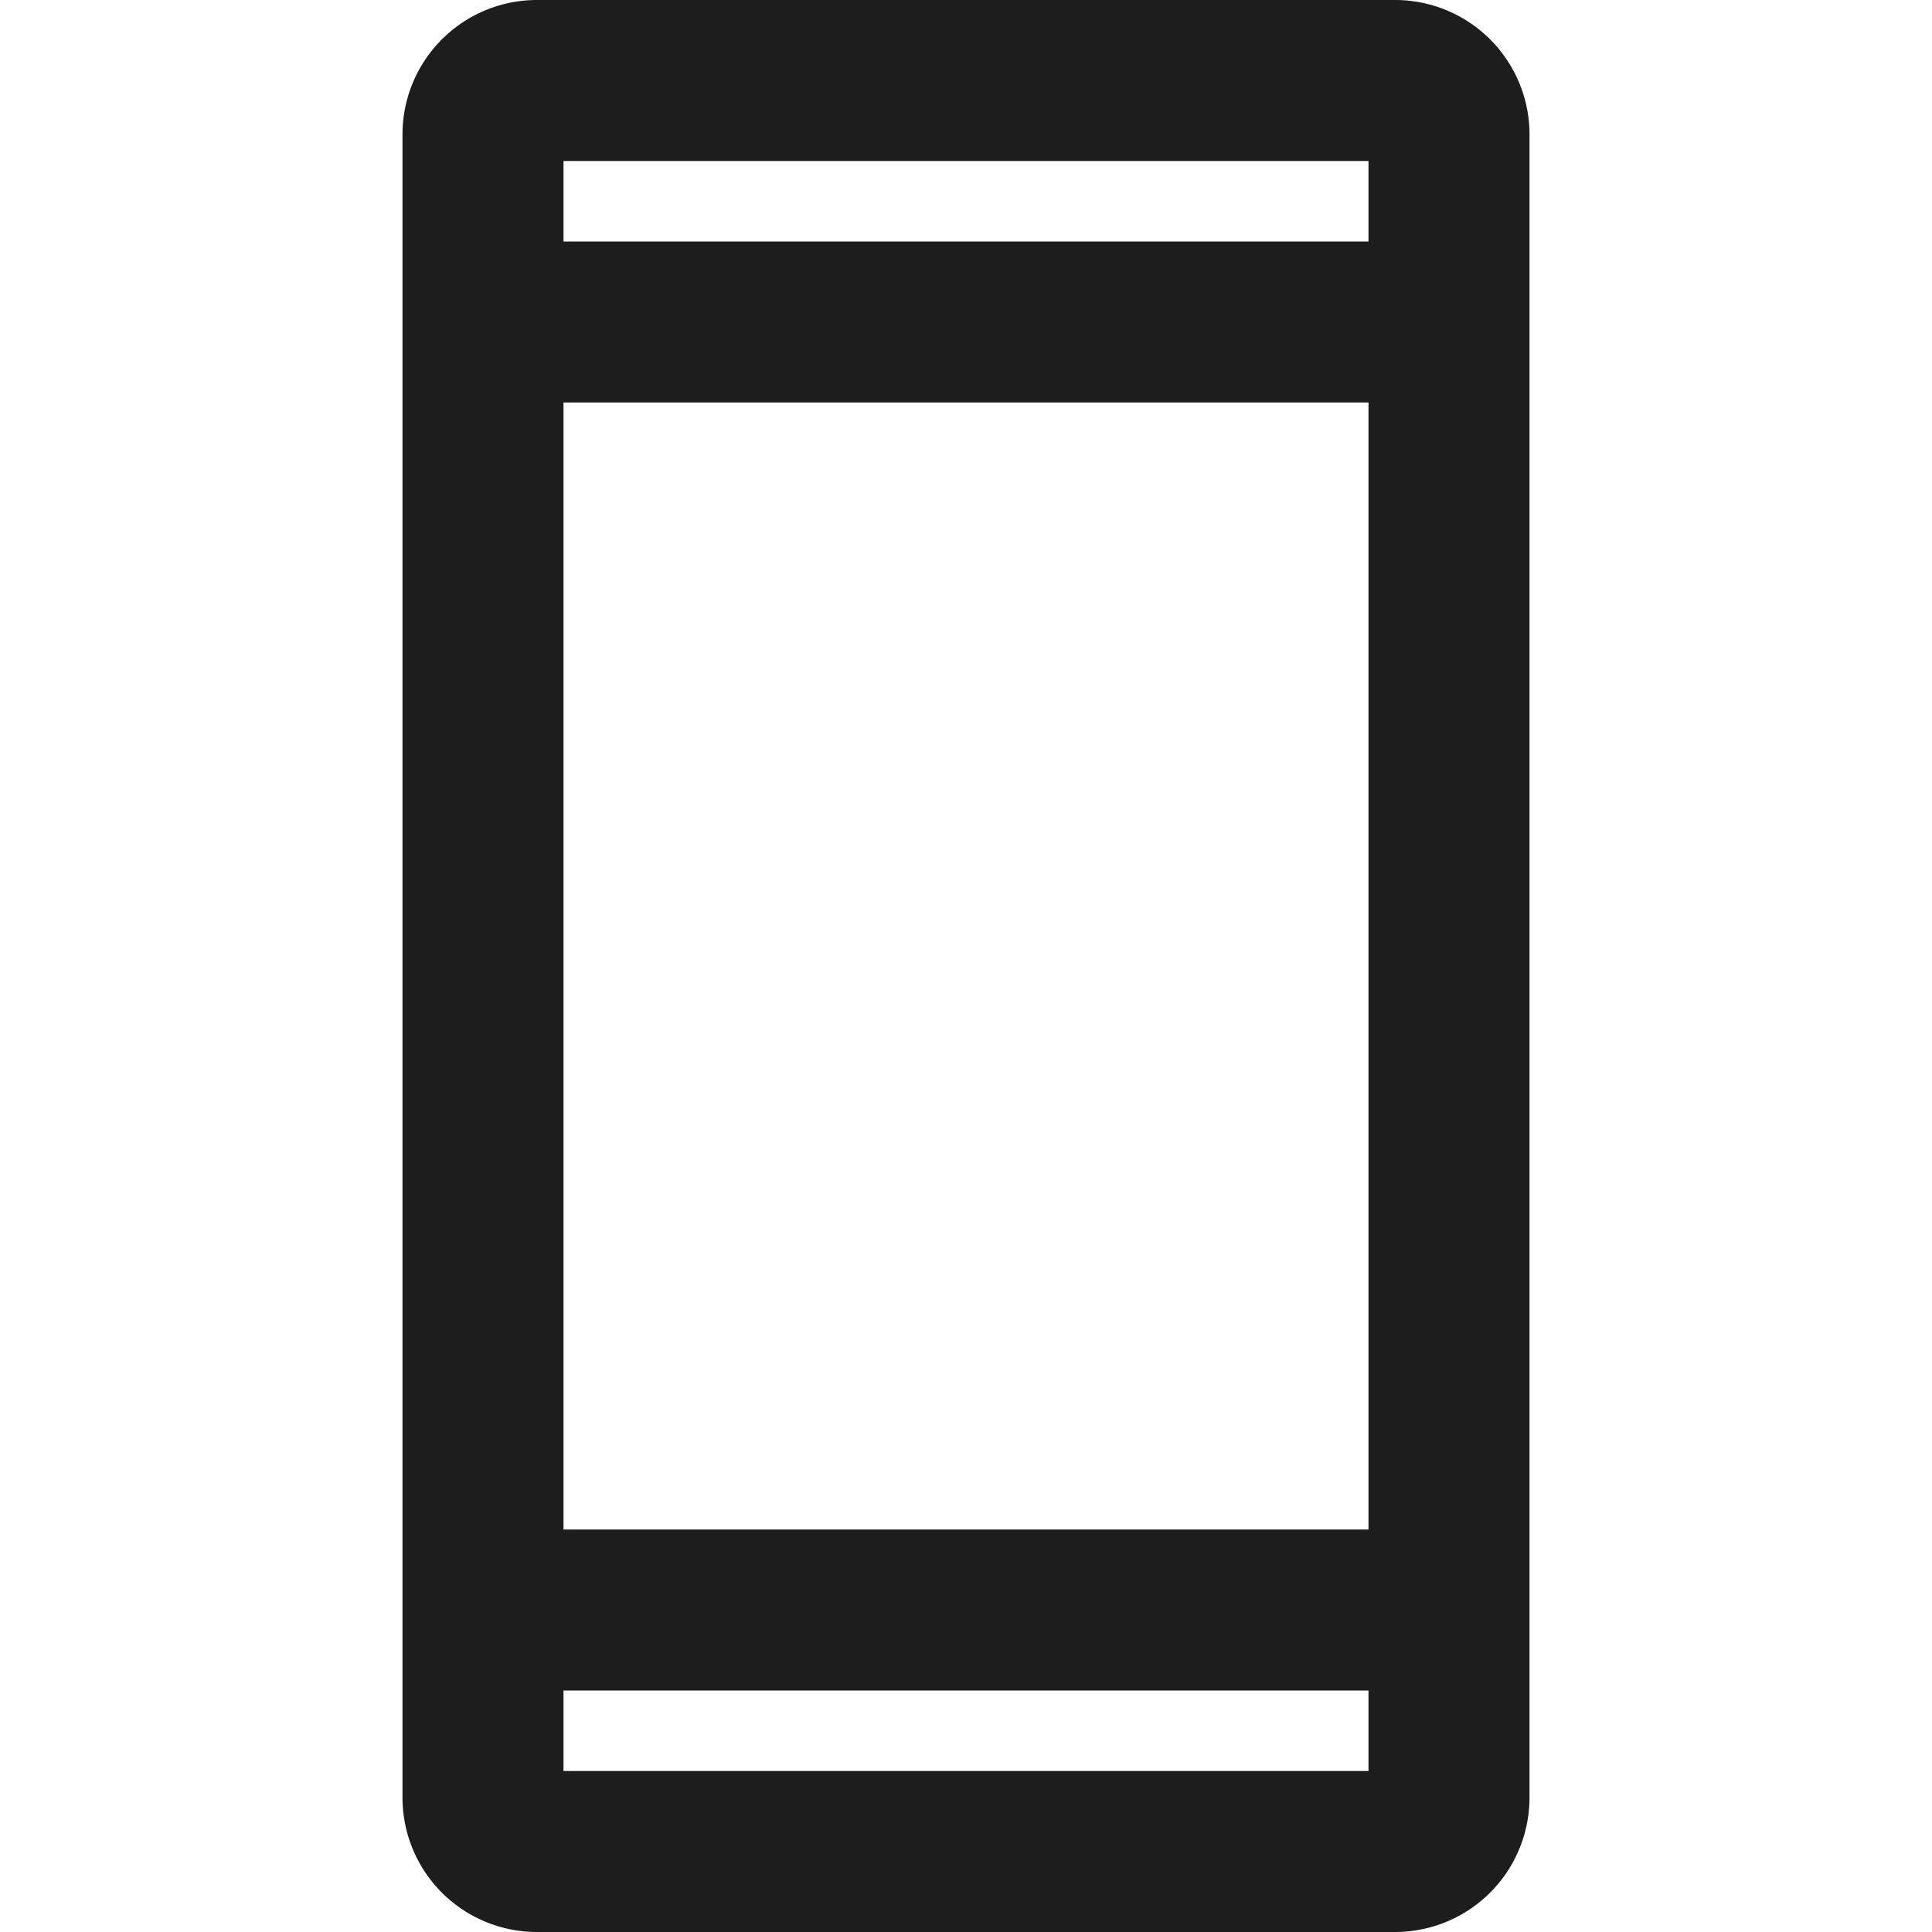 <svg xmlns="http://www.w3.org/2000/svg" viewBox="0 0 24 24"><defs><style>.cls-1{fill:#1d1d1d;}</style></defs><g id="Layer_16" data-name="Layer 16"><path class="cls-1" d="M17.33,0H6.67A1.67,1.67,0,0,0,5,1.67V22.33A1.67,1.67,0,0,0,6.67,24H17.33A1.67,1.67,0,0,0,19,22.33V1.67A1.67,1.67,0,0,0,17.33,0ZM17,2V3H7V2Zm0,3V19H7V5ZM7,22V21H17v1Z"/></g></svg>